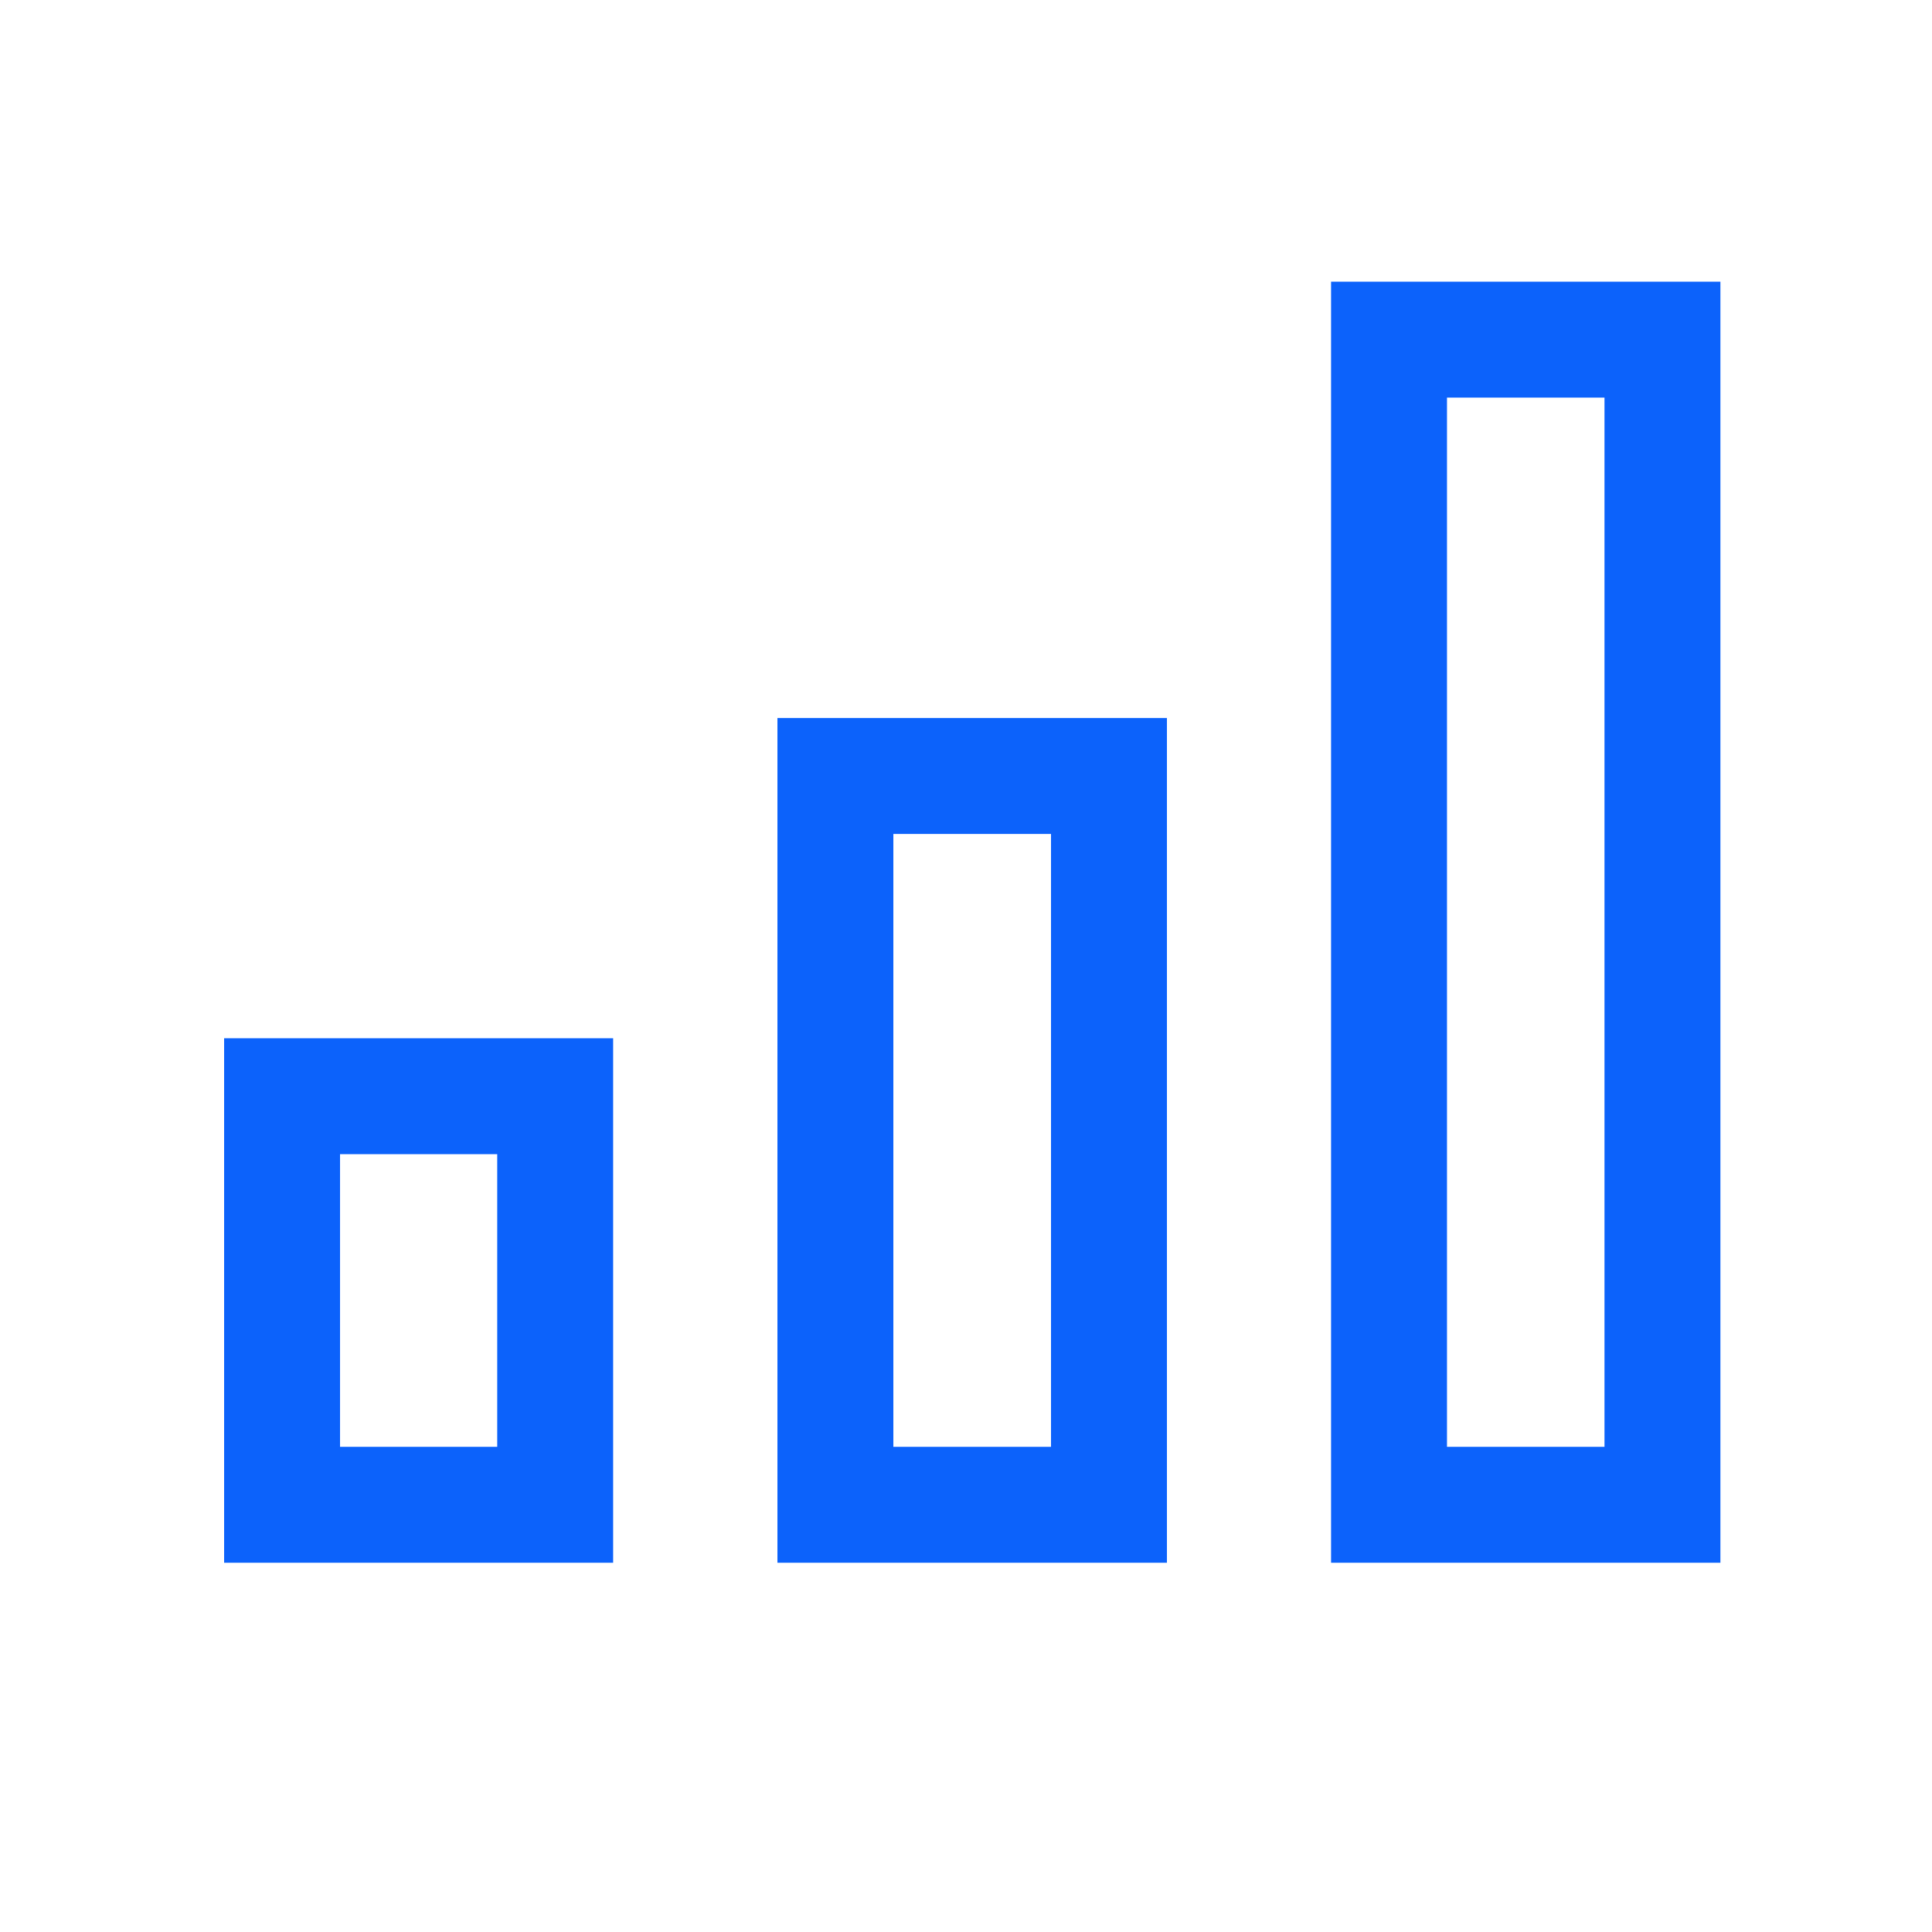<svg id="outlined_icons" data-name="outlined icons" xmlns="http://www.w3.org/2000/svg" viewBox="0 0 250 250"><defs><style>.cls-1{fill:#0c62fb;}</style></defs><title>7-icon</title><path class="cls-1" d="M79.34,134.35H29v67.87H79.34Zm-15,52.87H44V149.35H64.34Z"/><path class="cls-1" d="M151,92.91H100.6V202.22H151Zm-15,94.31H115.6V107.91H136Z"/><path class="cls-1" d="M222.62,36.45H172.24V202.22h50.38Zm-15,150.77H187.24V51.45h20.38Z"/></svg>